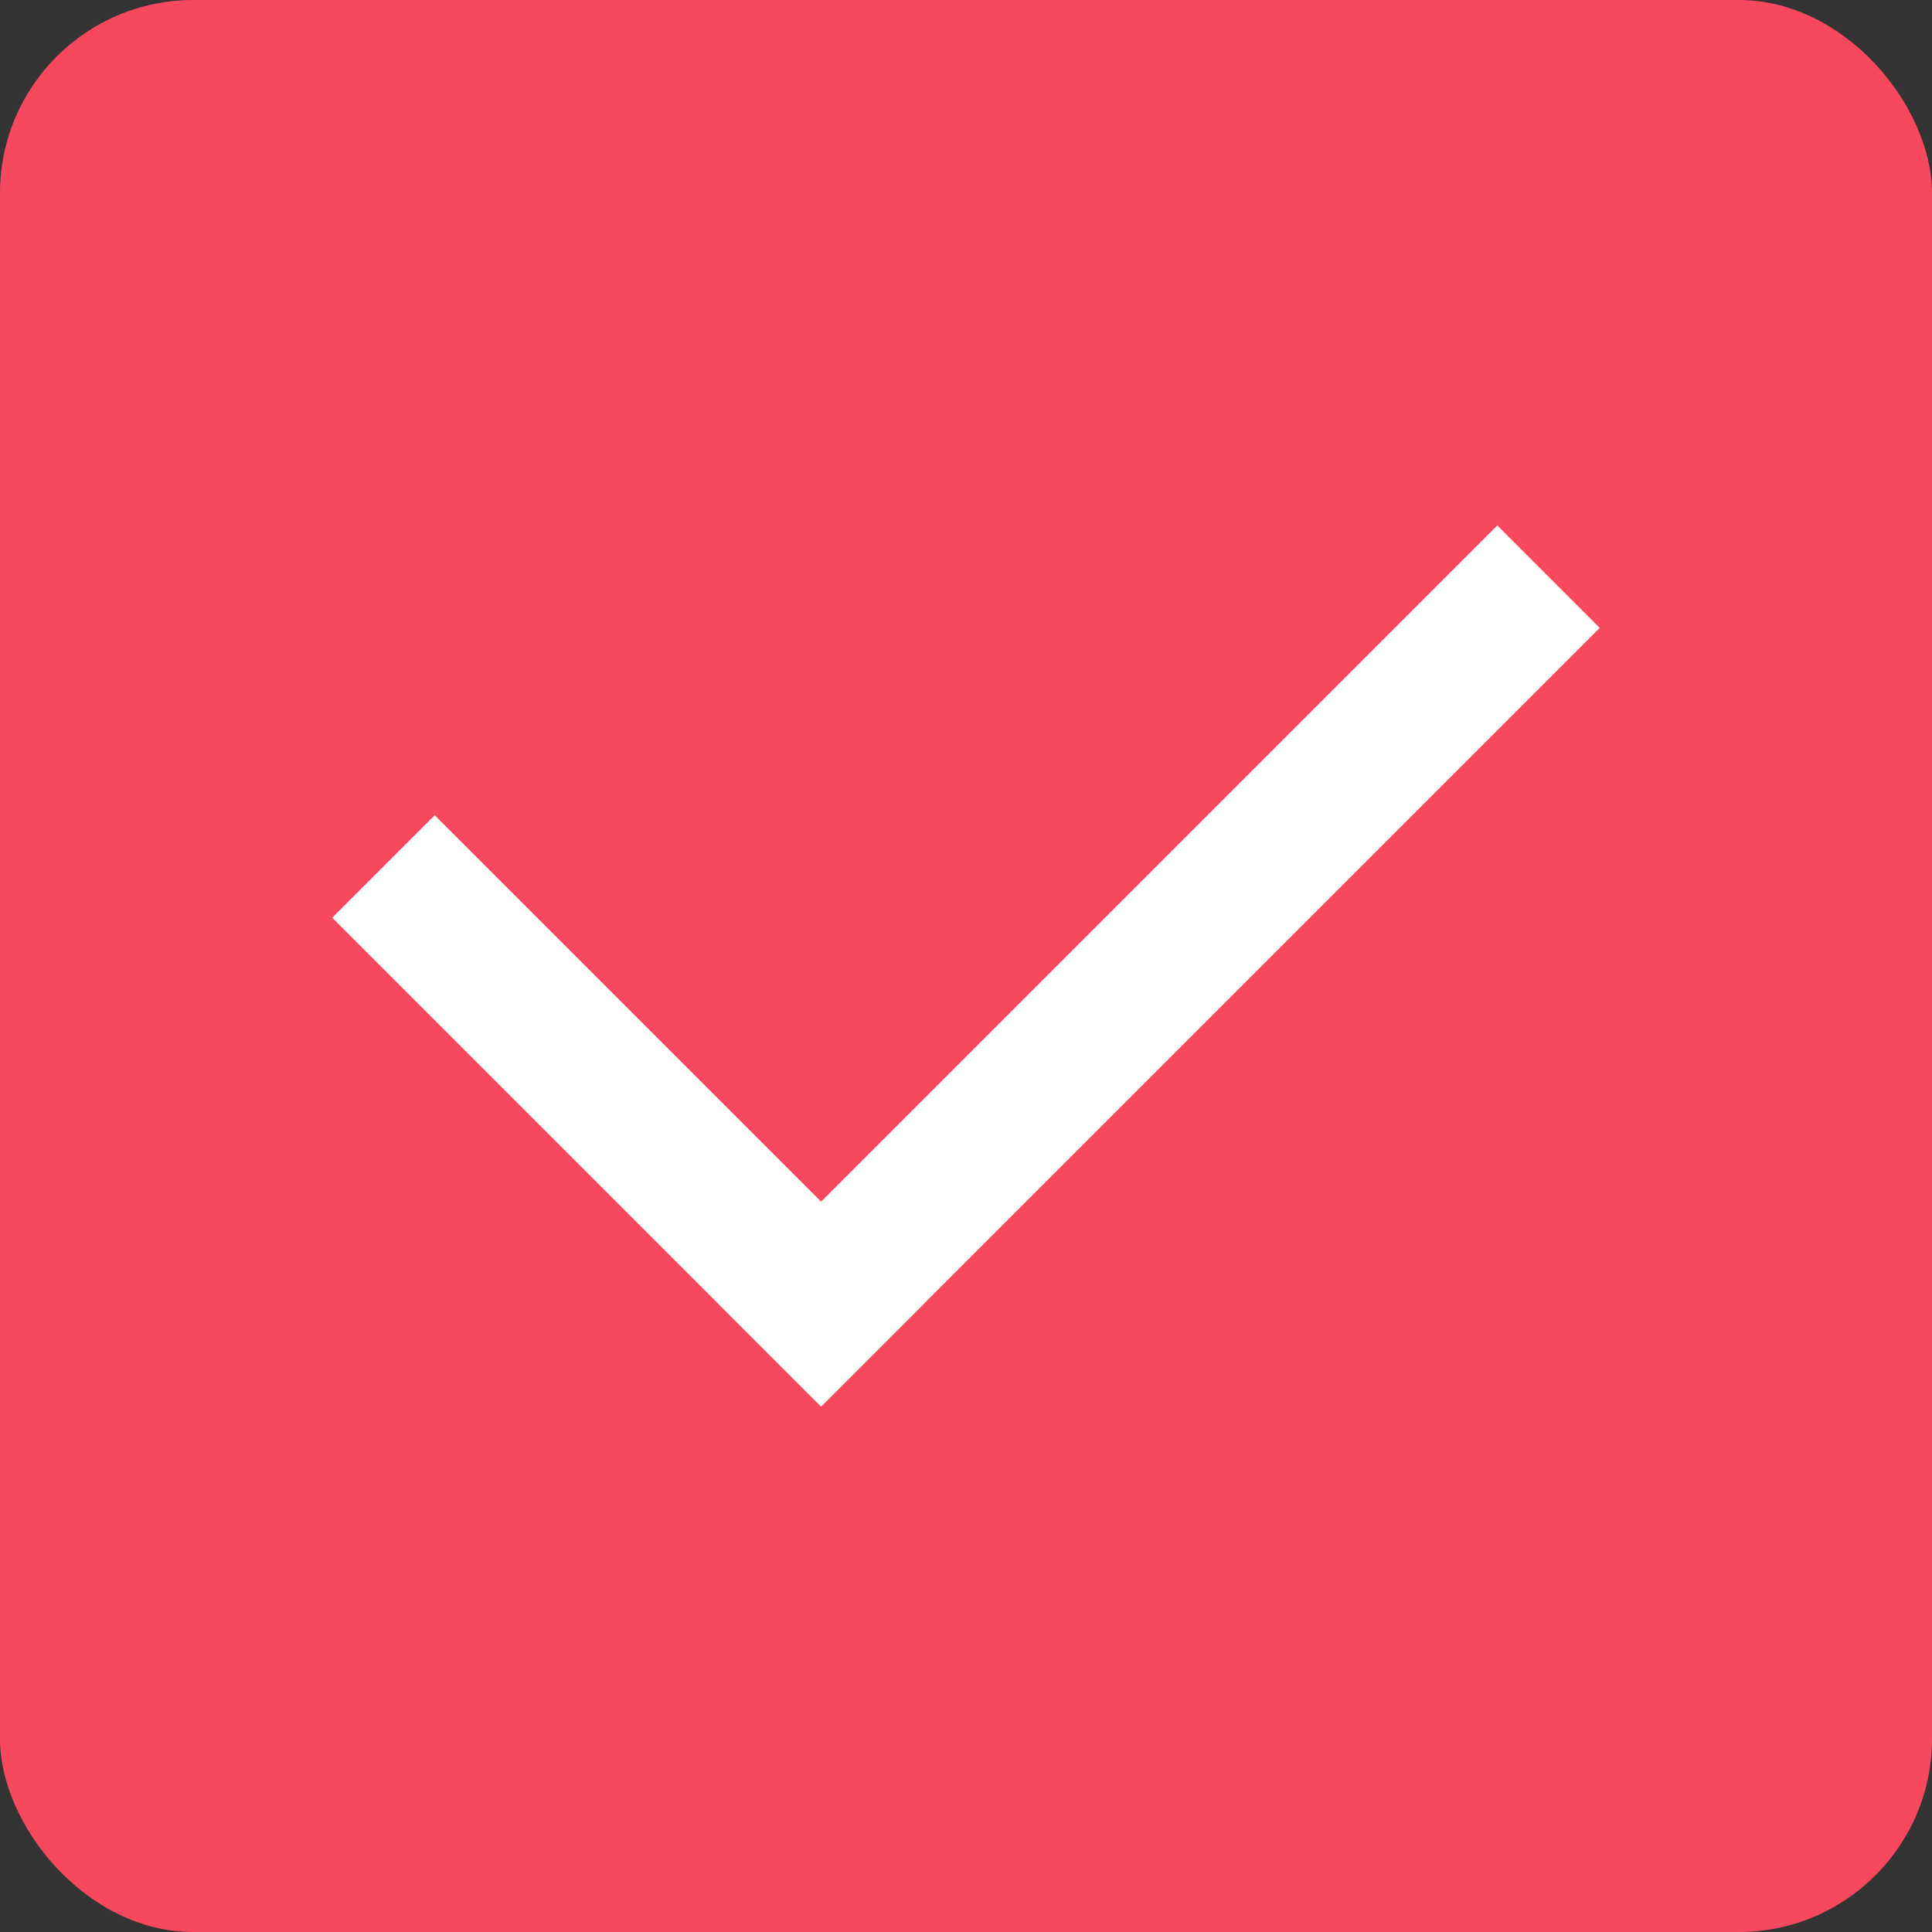 <svg xmlns="http://www.w3.org/2000/svg" width="20" height="20" viewBox="0 0 20 20">
  <rect x="0" y="0" width="20" height="20" fill="#333333" stroke="none"/>
  <g id="check_on" transform="translate(-282 -750)">
    <rect id="사각형_6172" data-name="사각형 6172" width="20" height="20" rx="2" transform="translate(282 750)" fill="#f8485e"/>
    <g id="icon_done" transform="translate(277.5 746.5)">
      <line id="선_3" data-name="선 3" x2="4" y2="4" transform="translate(9 13)" fill="none" stroke="#fff" stroke-linecap="square" stroke-width="1.5"/>
      <line id="선_4" data-name="선 4" y1="7" x2="7" transform="translate(13 10)" fill="none" stroke="#fff" stroke-linecap="square" stroke-width="1.5"/>
    </g>
  </g>
</svg>
